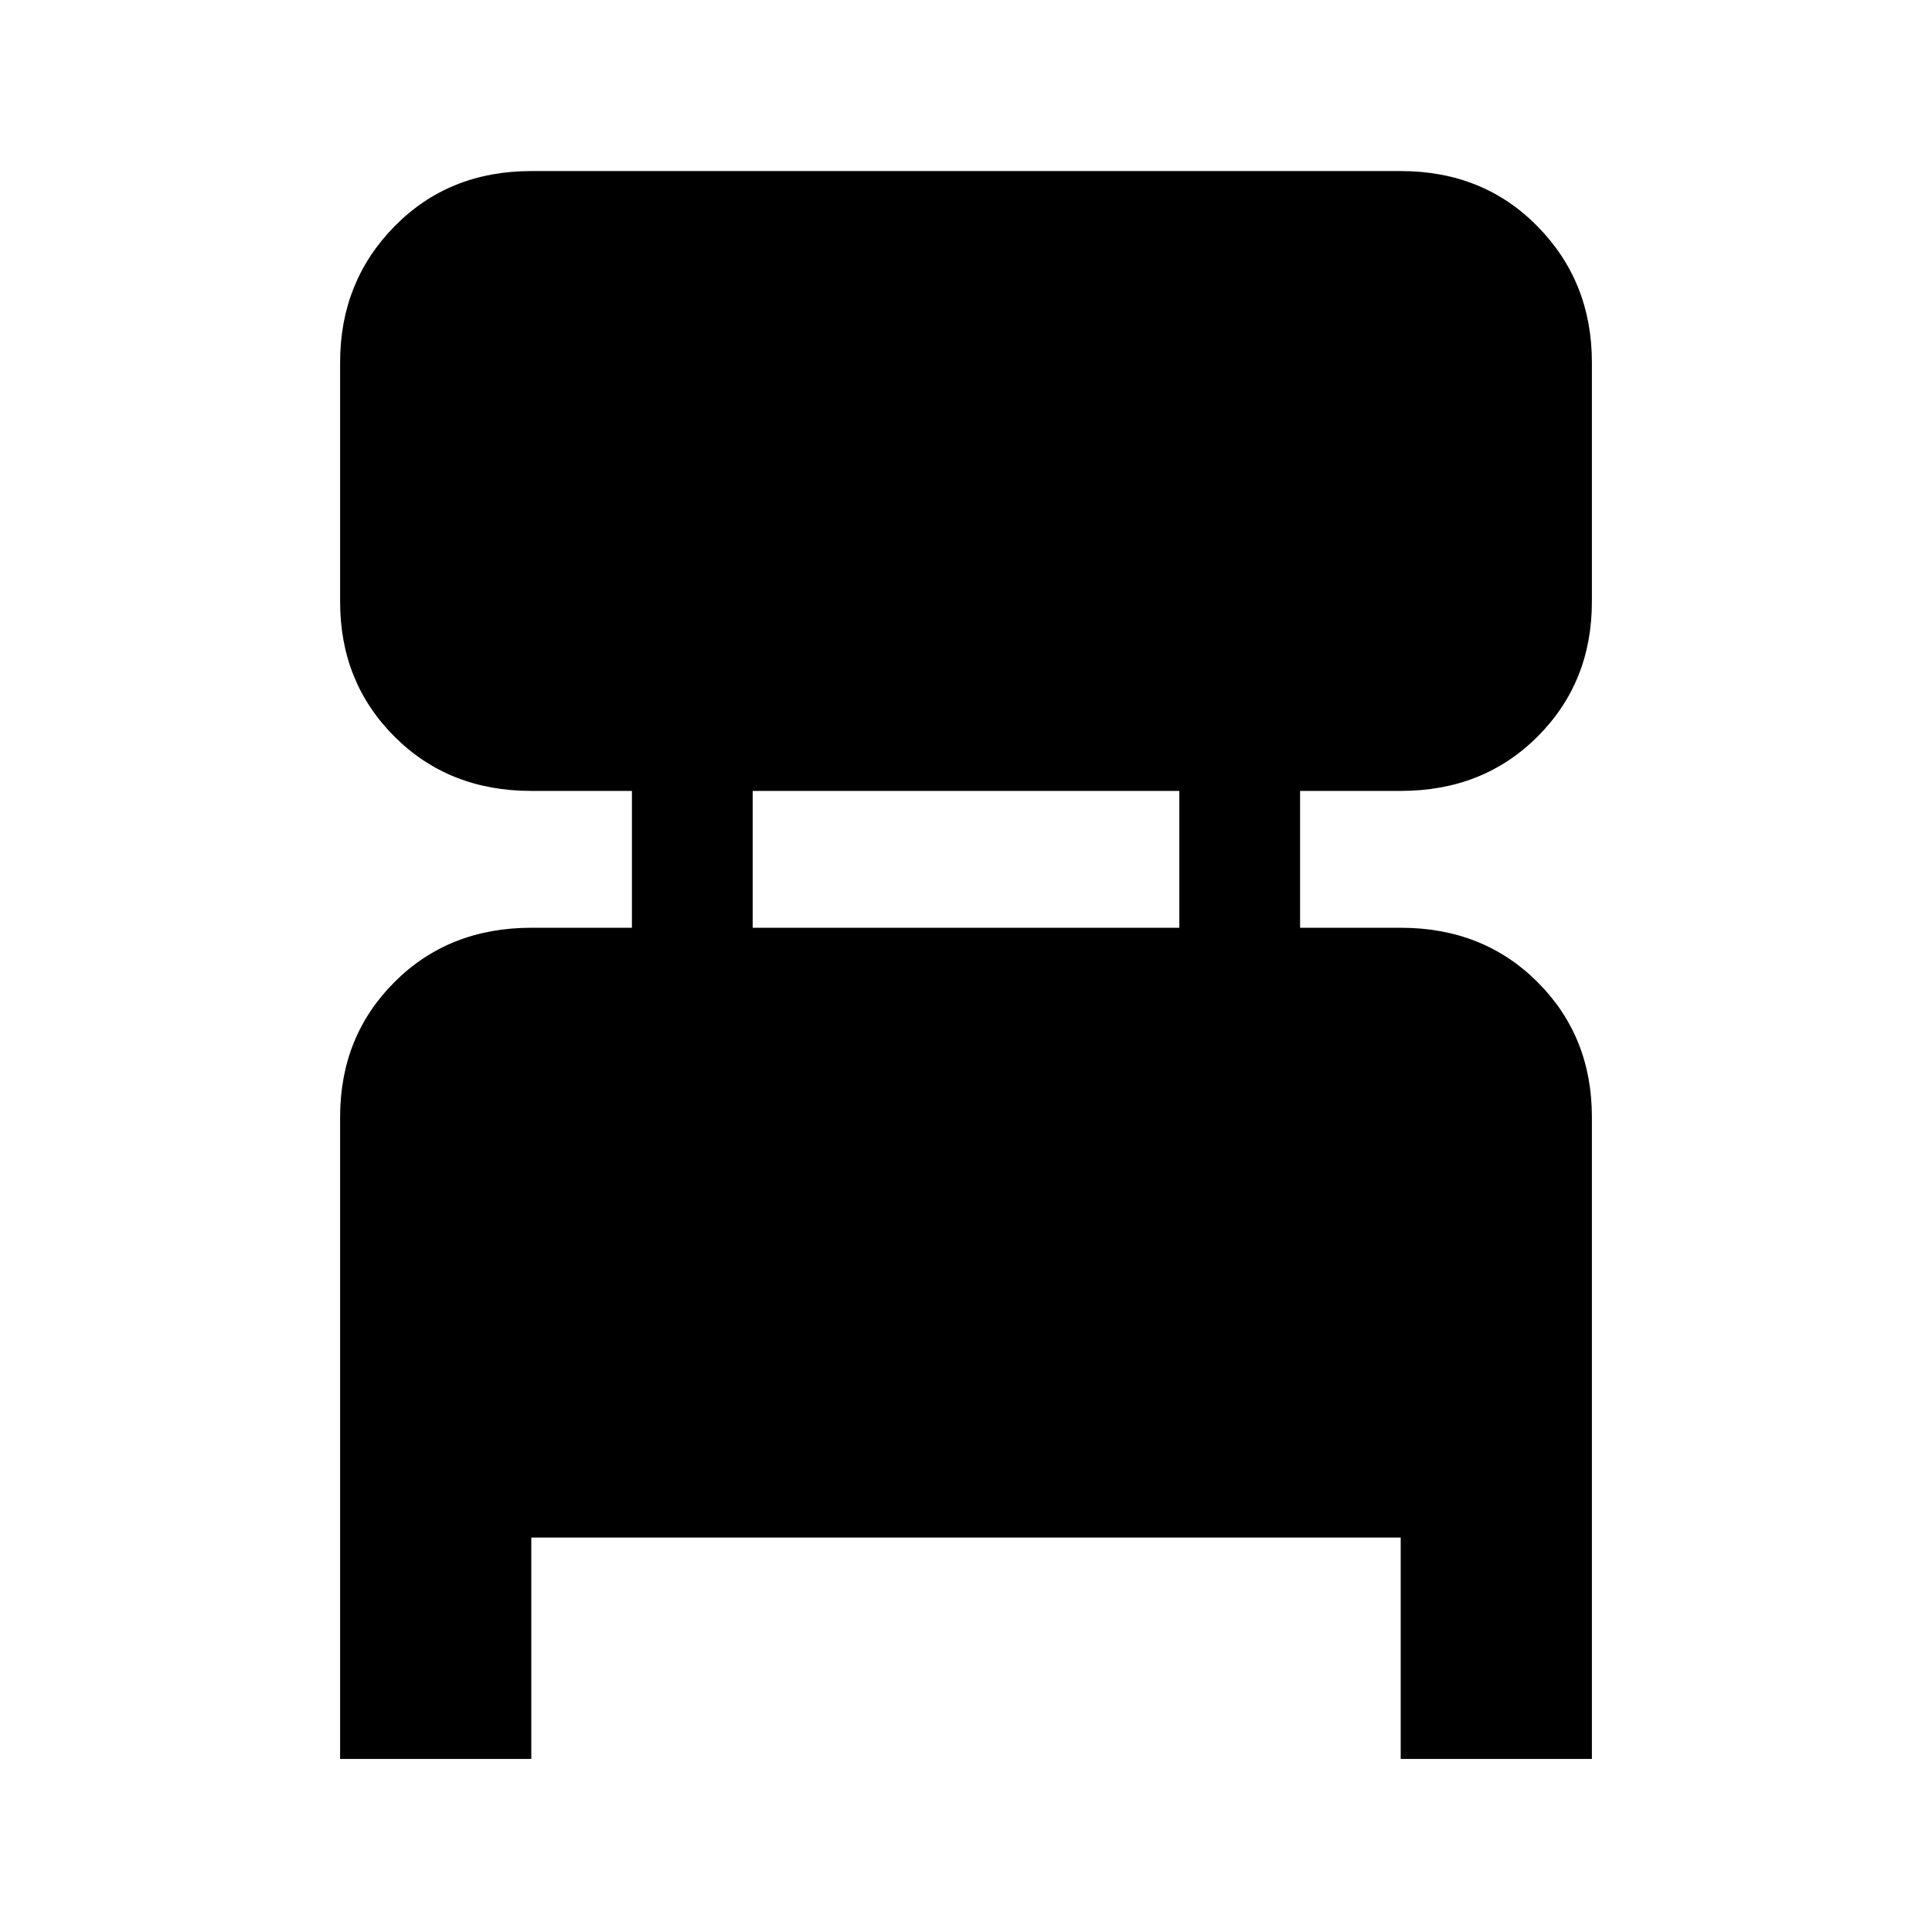 <svg xmlns="http://www.w3.org/2000/svg" height="48" width="48"><path d="M8.45 43.7V27.75q0-2 1.35-3.35t3.4-1.35h2.5v-3.4h-2.5q-2.05 0-3.4-1.35t-1.35-3.35V9q0-2 1.35-3.375t3.4-1.375h21.6q2.05 0 3.4 1.375T39.55 9v5.95q0 2-1.35 3.35t-3.4 1.35h-2.5v3.4h2.5q2.05 0 3.4 1.35t1.35 3.35V43.7H34.8v-5.5H13.2v5.5ZM18.7 23.05h10.6v-3.4H18.7Z"/></svg>